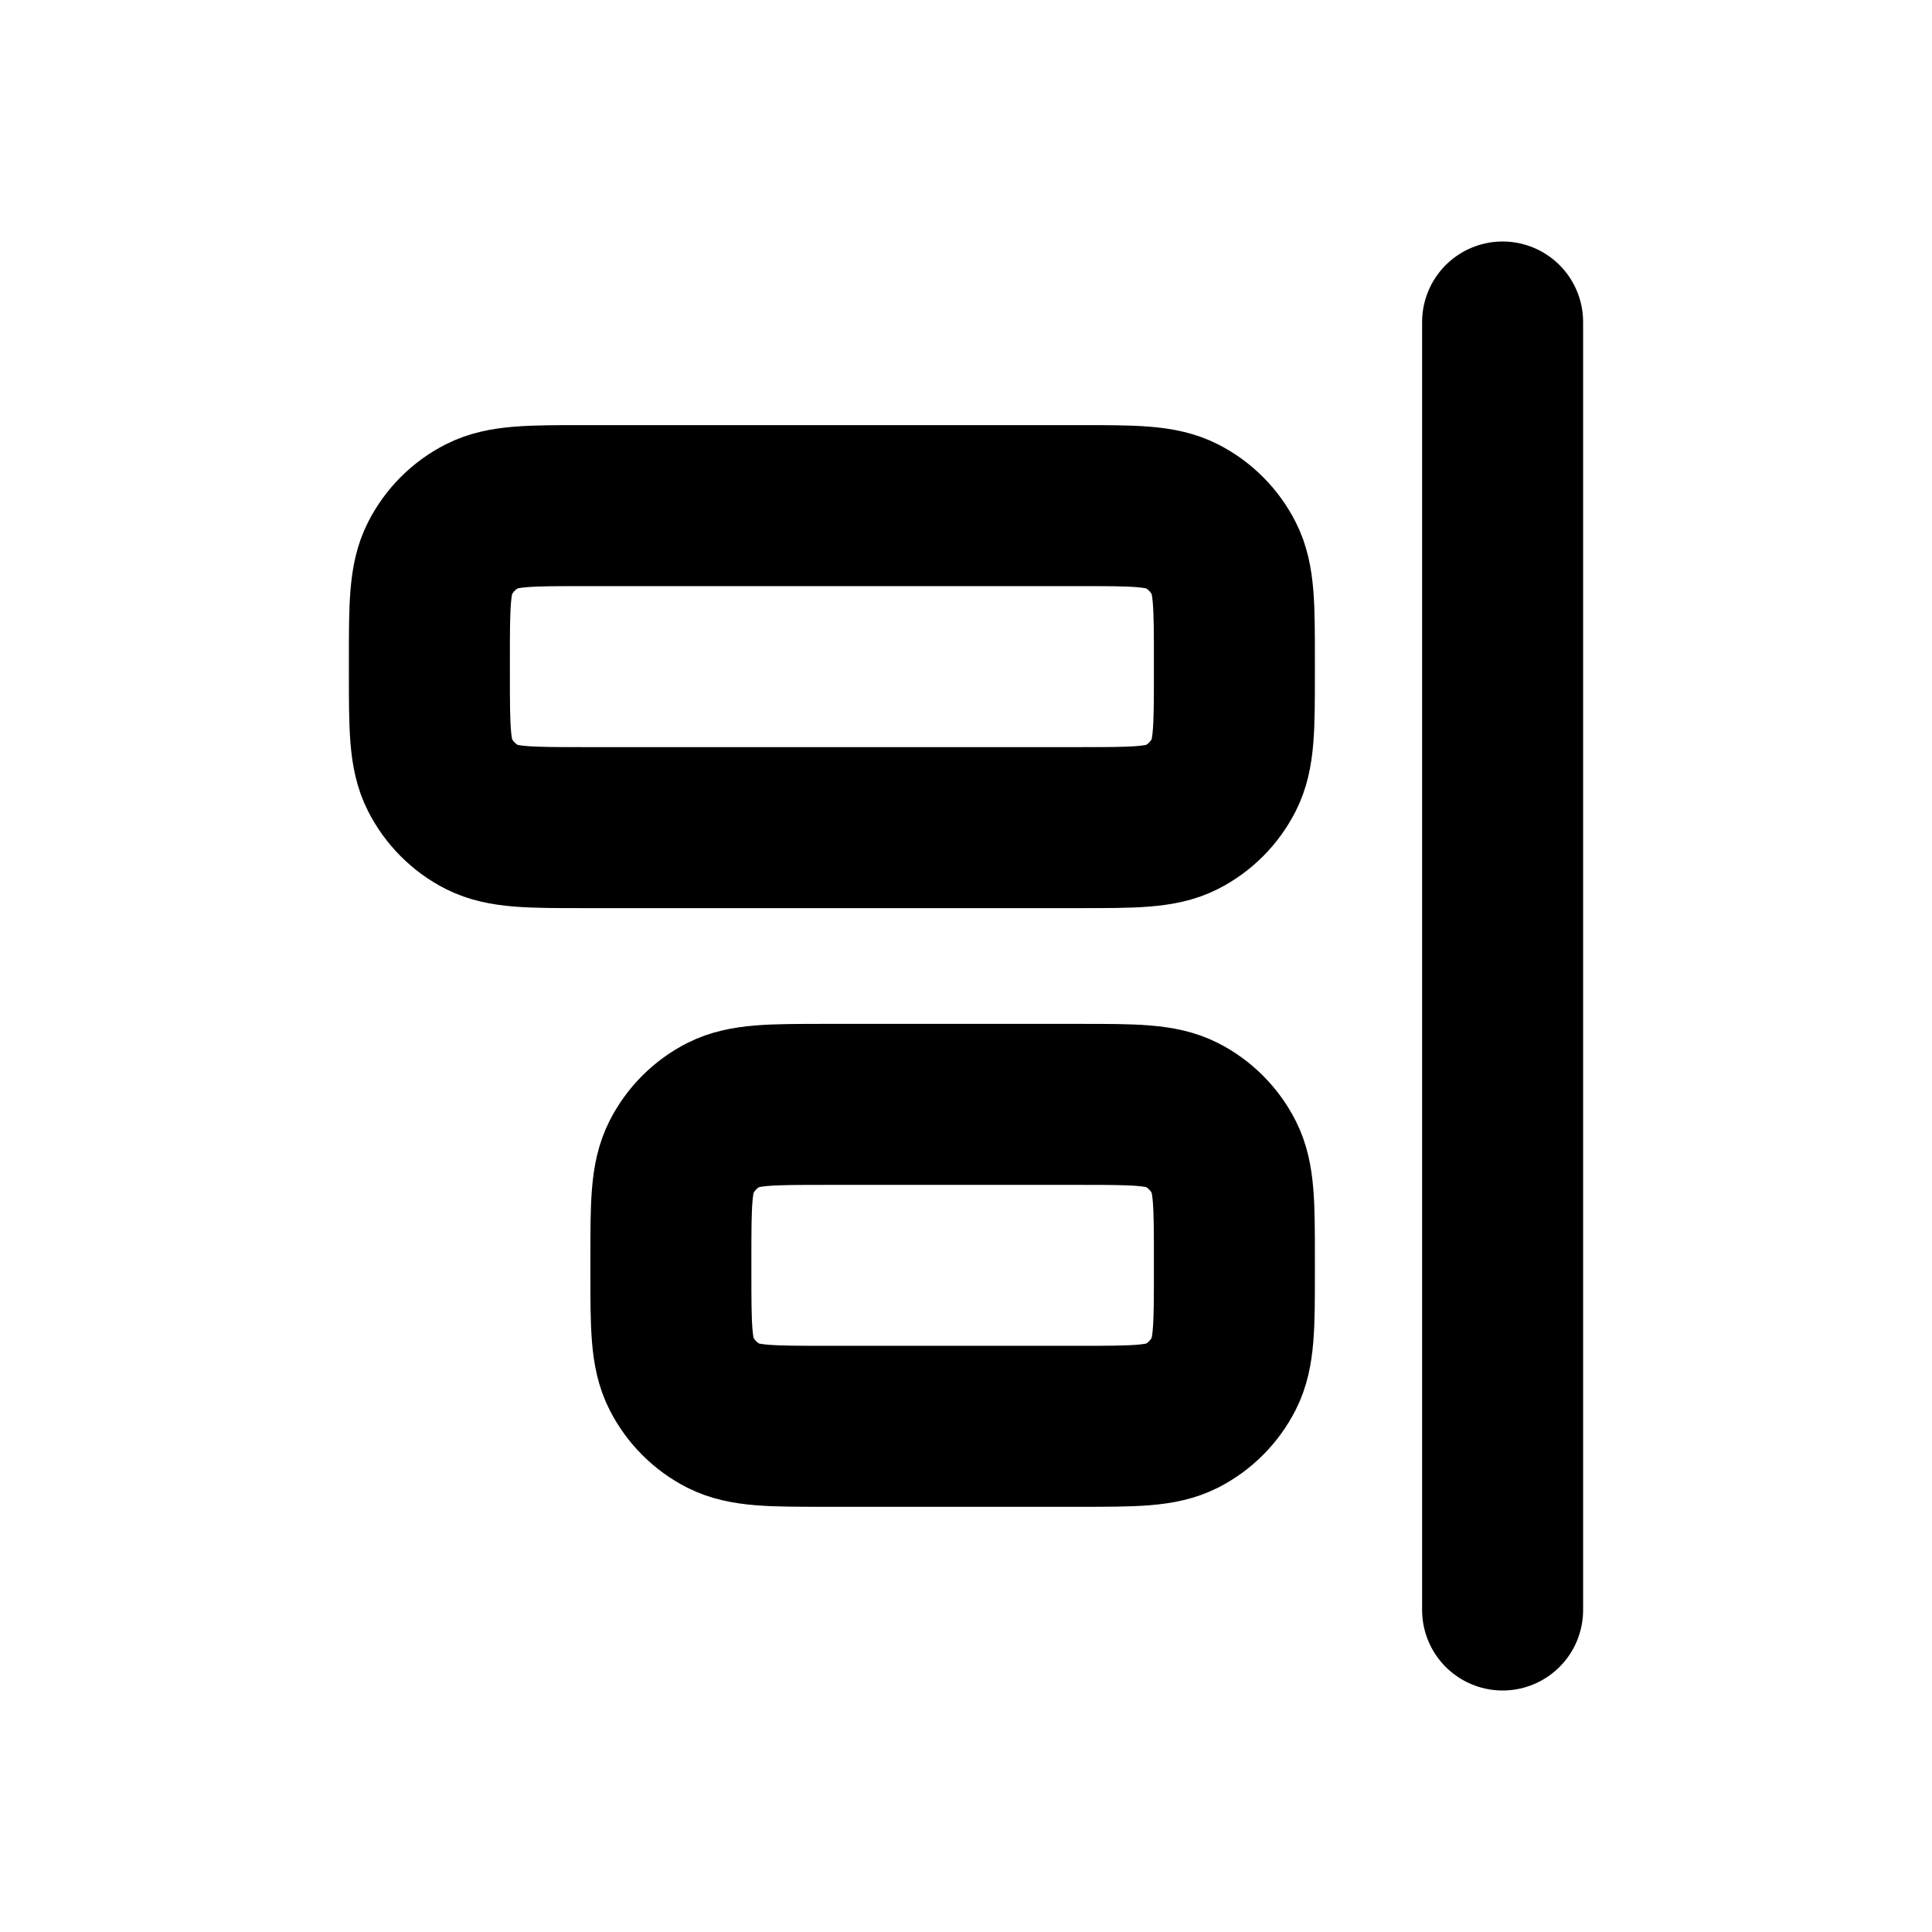 <svg width="24" height="24" viewBox="0 0 24 24" fill="none" xmlns="http://www.w3.org/2000/svg">
<path d="M18.666 20V4M13.414 10.281H7.254C6.582 10.281 6.246 10.281 5.989 10.151C5.763 10.036 5.58 9.852 5.465 9.626C5.334 9.37 5.334 9.034 5.334 8.361V8.201C5.334 7.529 5.334 7.193 5.465 6.937C5.58 6.711 5.763 6.527 5.989 6.412C6.246 6.281 6.582 6.281 7.254 6.281H13.414C14.086 6.281 14.422 6.281 14.679 6.412C14.905 6.527 15.088 6.711 15.203 6.937C15.334 7.193 15.334 7.529 15.334 8.201V8.361C15.334 9.034 15.334 9.37 15.203 9.626C15.088 9.852 14.905 10.036 14.679 10.151C14.422 10.281 14.086 10.281 13.414 10.281ZM13.414 17.718H10.254C9.582 17.718 9.246 17.718 8.989 17.588C8.763 17.473 8.58 17.289 8.465 17.063C8.334 16.807 8.334 16.471 8.334 15.799V15.639C8.334 14.966 8.334 14.63 8.465 14.374C8.58 14.148 8.763 13.964 8.989 13.849C9.246 13.719 9.582 13.719 10.254 13.719H13.414C14.086 13.719 14.422 13.719 14.679 13.849C14.905 13.964 15.088 14.148 15.203 14.374C15.334 14.63 15.334 14.966 15.334 15.639V15.799C15.334 16.471 15.334 16.807 15.203 17.063C15.088 17.289 14.905 17.473 14.679 17.588C14.422 17.718 14.086 17.718 13.414 17.718Z" stroke="currentColor" stroke-width="2" stroke-linecap="round" stroke-linejoin="round"/>
</svg>
